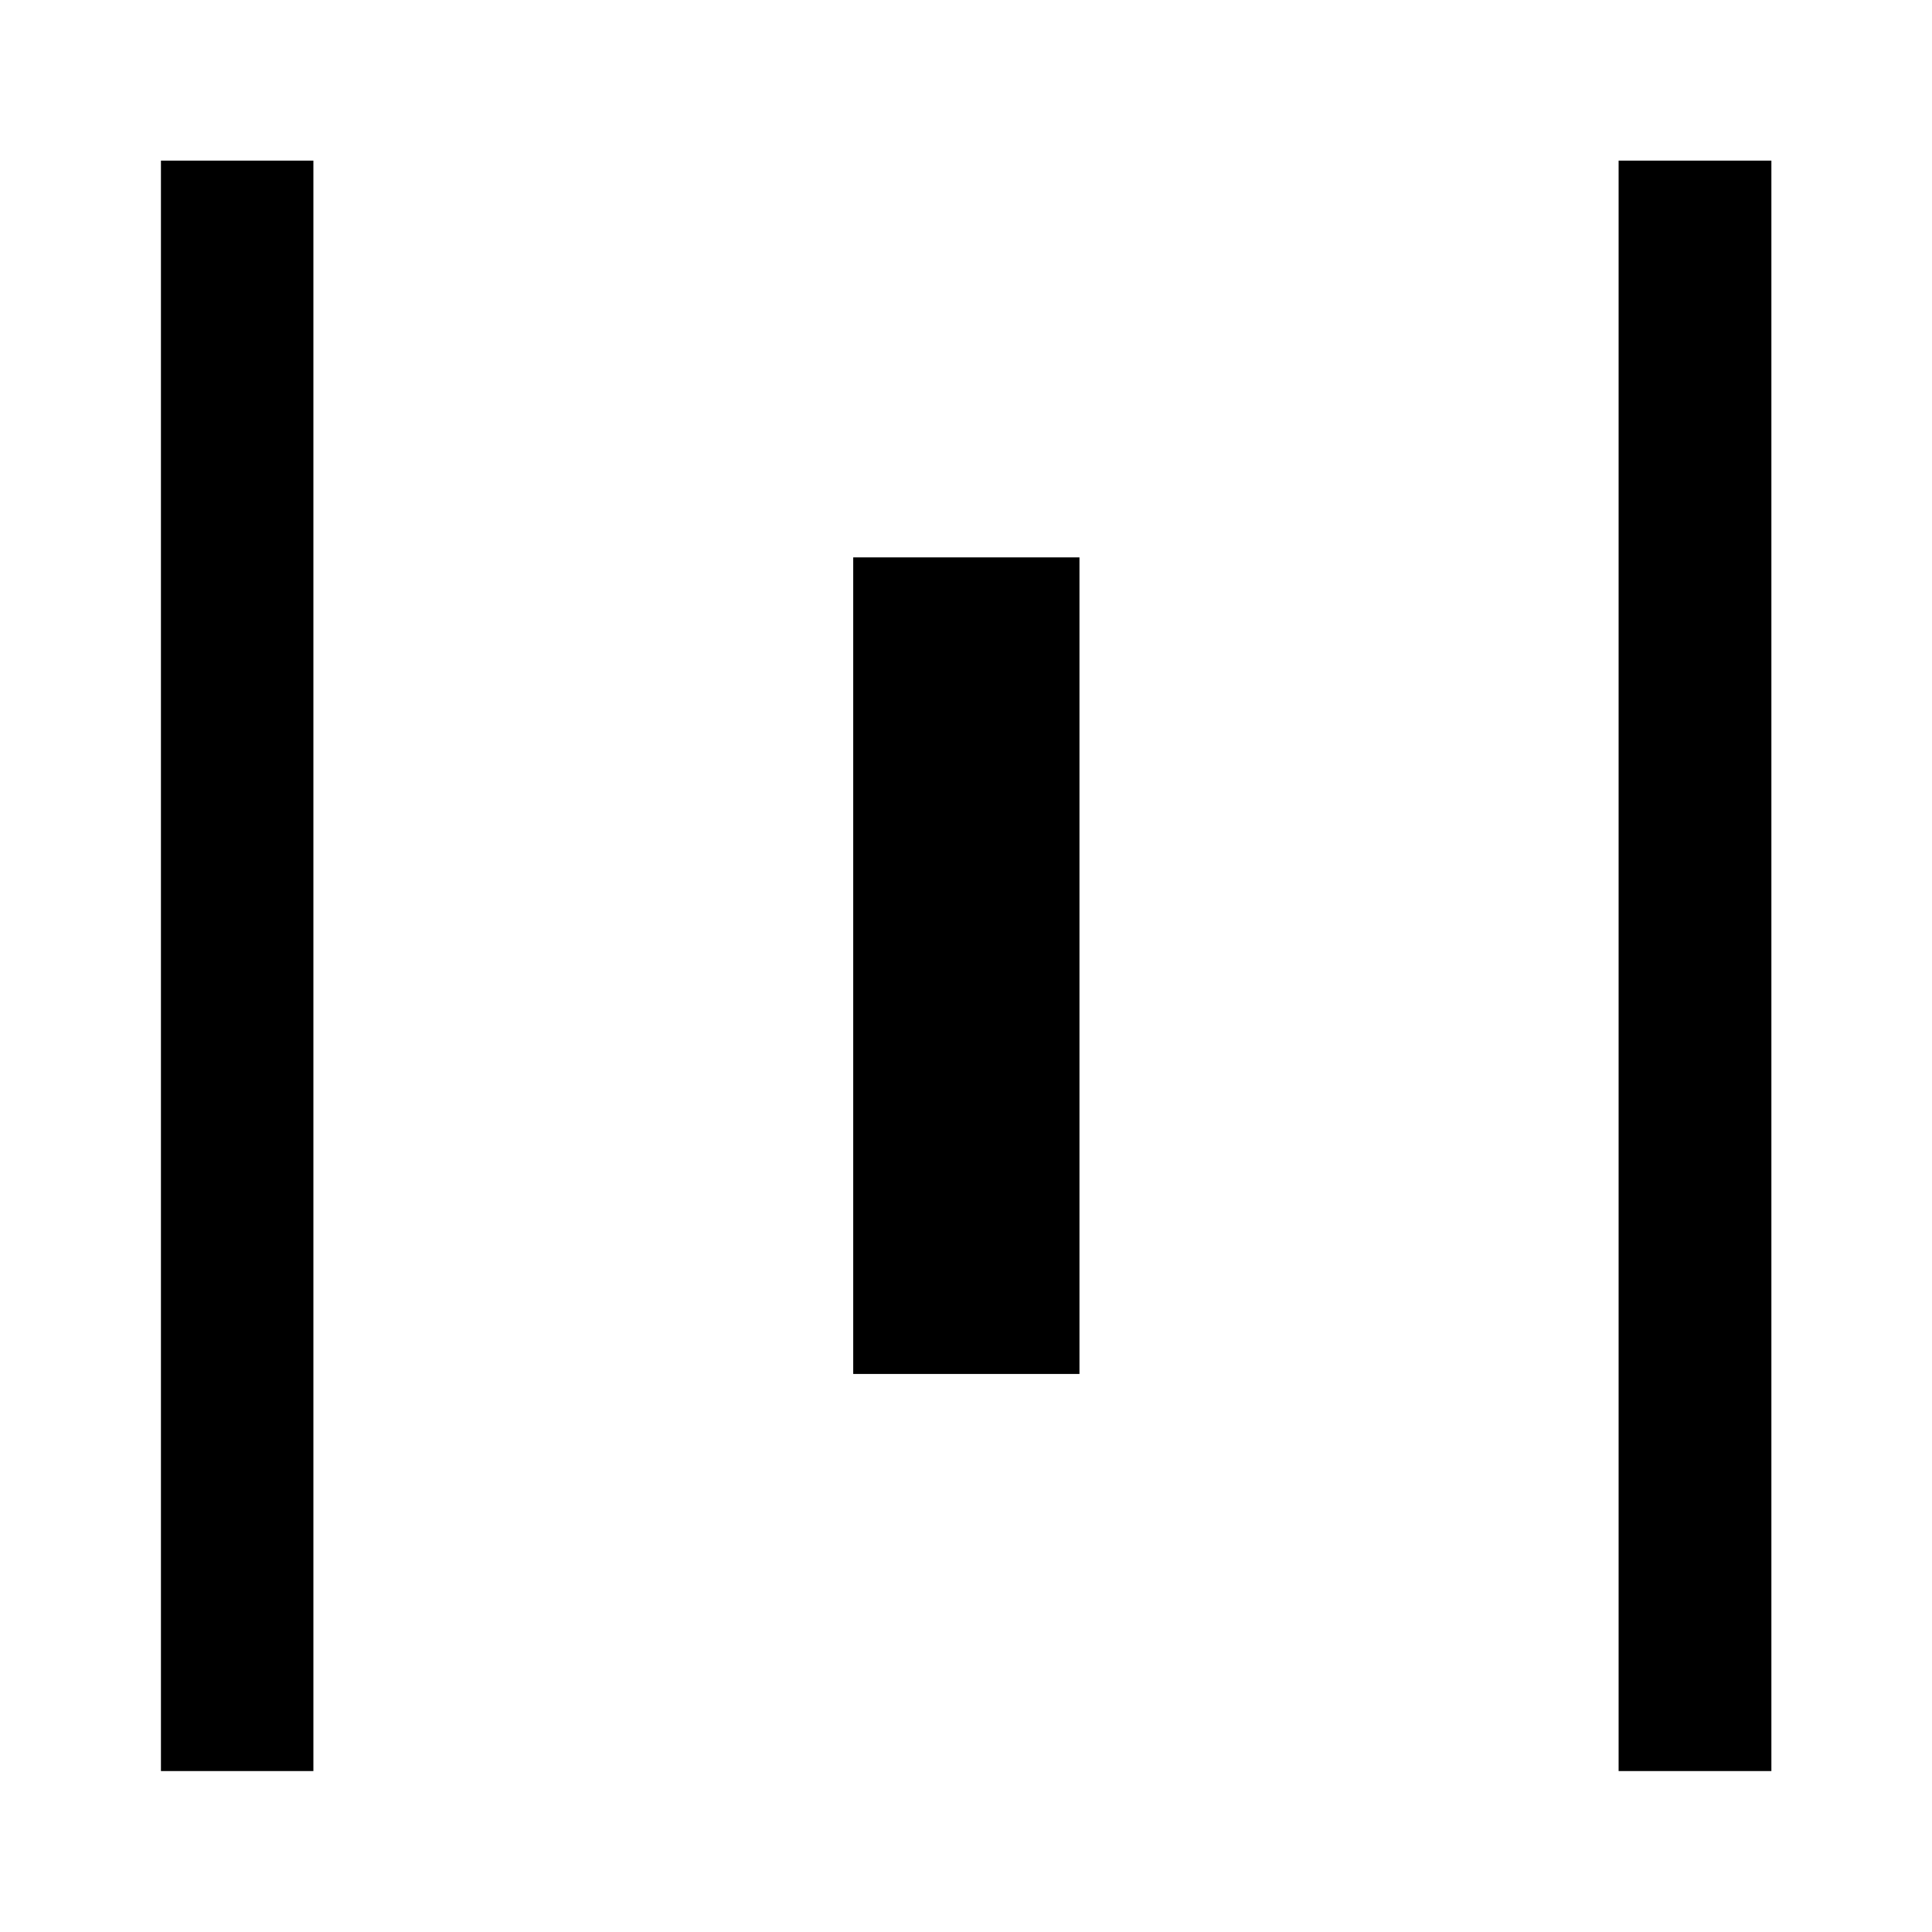<svg xmlns="http://www.w3.org/2000/svg" height="40" viewBox="0 -960 960 960" width="40"><path d="M79.97-79.97v-800.22h75.75v800.22H79.97Zm343.99-197.32v-405.75h112.42v405.75H423.96ZM804.28-79.97v-800.22h75.91v800.22h-75.91Z"/></svg>